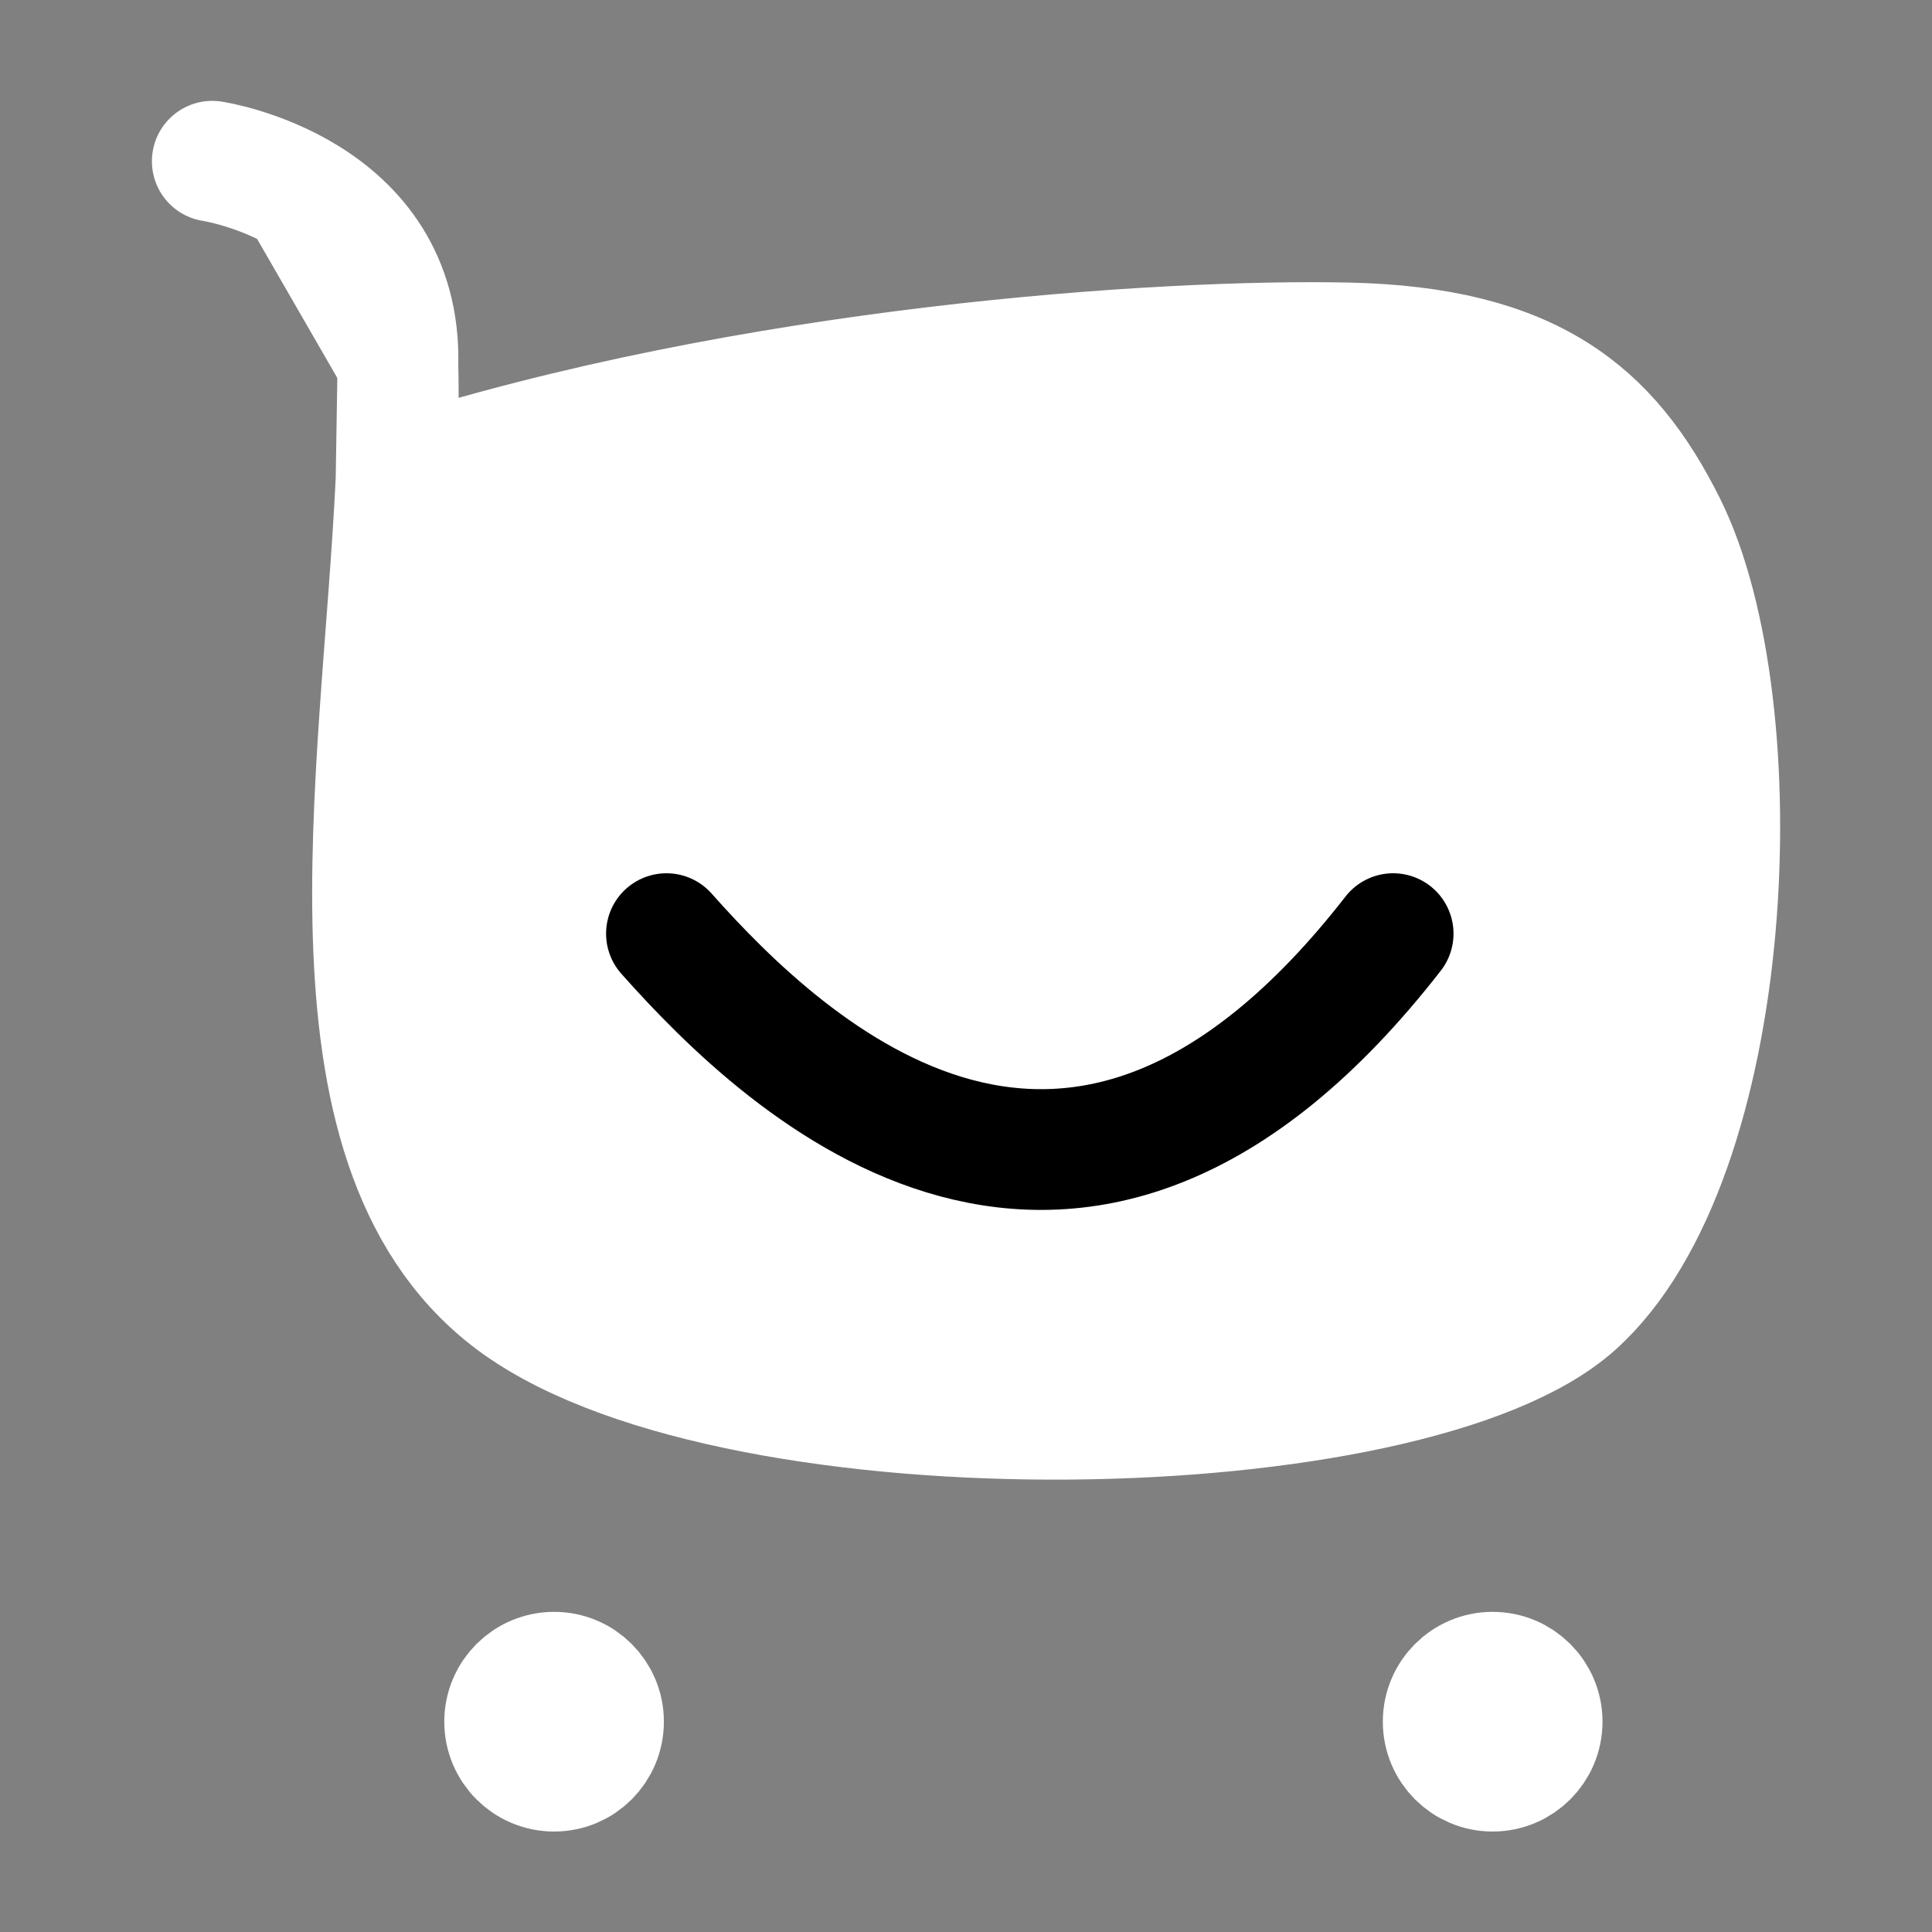 <svg width="24" height="24" viewBox="0 0 24 24" fill="none" xmlns="http://www.w3.org/2000/svg">
<rect x="0" y="0" width="24" height="24" fill="#808080" stroke="none"/>
<path fill-rule="evenodd" clip-rule="evenodd" d="M4.92 5.96C9.31 4.542 14.454 4.211 16.742 4.26C19.03 4.31 19.995 5.126 20.691 6.518C21.82 8.776 21.582 14.407 19.563 16.212C17.545 18.017 9.216 18.188 6.44 16.212C3.849 14.366 4.743 9.706 4.92 5.96C4.943 5.466 4.954 4.988 4.943 4.535C5.001 2.356 2.637 2.003 2.637 2.003" fill="white"/>
<path d="M4.92 5.96C9.31 4.542 14.454 4.211 16.742 4.26C19.03 4.31 19.995 5.126 20.691 6.518C21.82 8.776 21.582 14.407 19.563 16.212C17.545 18.017 9.216 18.188 6.44 16.212C3.849 14.366 4.743 9.706 4.92 5.96ZM4.92 5.96L4.943 4.535M4.92 5.96C4.943 5.466 4.954 4.988 4.943 4.535M4.943 4.535C5.001 2.356 2.637 2.003 2.637 2.003" stroke="white" stroke-width="1.5" stroke-linecap="round" stroke-linejoin="round"/>
<path d="M8.279 11.598C9.783 13.291 13.356 16.676 17.306 11.598" stroke="black" stroke-width="1.5" stroke-linecap="round"/>
<path fill-rule="evenodd" clip-rule="evenodd" d="M6.884 20.773C7.222 20.773 7.497 21.048 7.497 21.387C7.497 21.727 7.222 22.002 6.884 22.002C6.544 22.002 6.269 21.727 6.269 21.387C6.269 21.048 6.544 20.773 6.884 20.773Z" fill="white" stroke="white" stroke-width="1.5" stroke-linecap="round" stroke-linejoin="round"/>
<path fill-rule="evenodd" clip-rule="evenodd" d="M18.542 20.773C18.881 20.773 19.157 21.048 19.157 21.387C19.157 21.727 18.881 22.002 18.542 22.002C18.203 22.002 17.928 21.727 17.928 21.387C17.928 21.048 18.203 20.773 18.542 20.773Z" fill="white" stroke="white" stroke-width="1.5" stroke-linecap="round" stroke-linejoin="round"/>
</svg>
